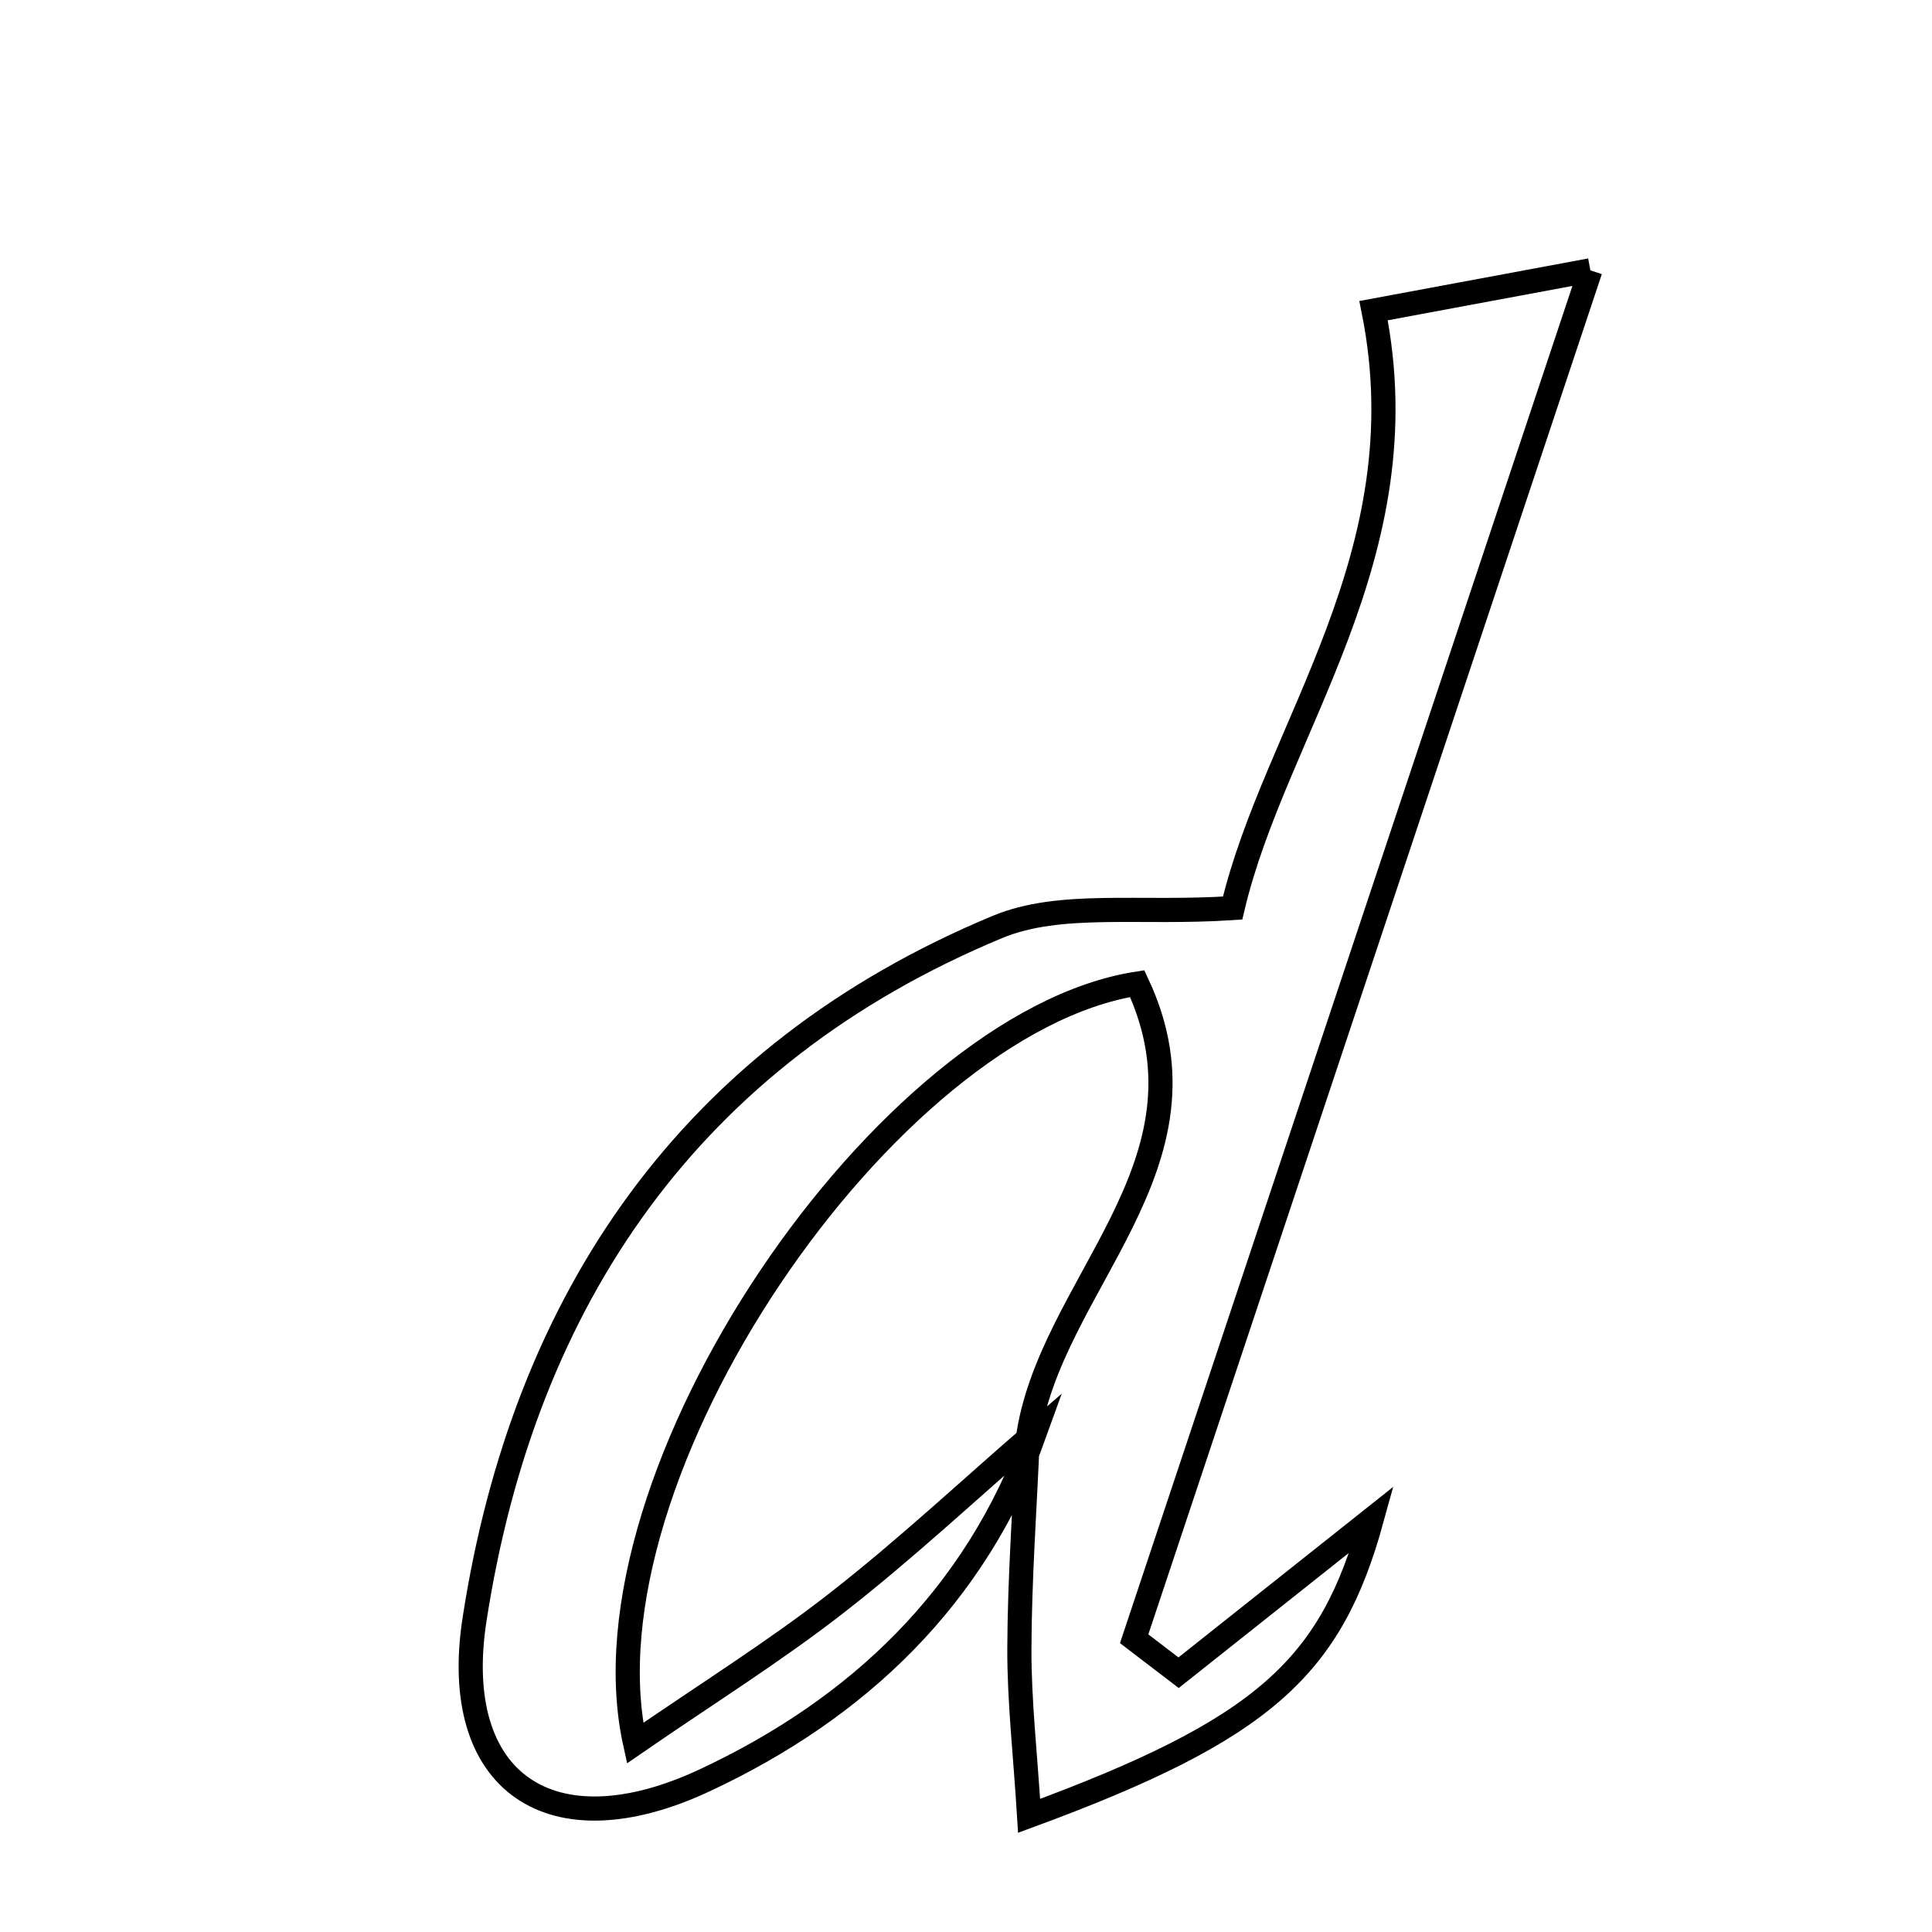 <svg xmlns="http://www.w3.org/2000/svg" viewBox="0.0 0.0 24.0 24.0" height="200px" width="200px"><path fill="none" stroke="black" stroke-width=".3" stroke-opacity="1.0"  filling="0" d="M19.756 3.358 C17.78 9.284 15.935 14.821 14.089 20.357 C14.273 20.497 14.457 20.638 14.641 20.779 C15.444 20.141 16.246 19.504 17.04 18.874 C16.533 20.717 15.701 21.483 12.784 22.557 C12.736 21.784 12.661 21.132 12.663 20.482 C12.666 19.617 12.729 18.753 12.766 17.888 C13.023 15.961 15.183 14.471 14.127 12.219 C11.014 12.704 7.154 18.328 7.889 21.654 C8.794 21.03 9.632 20.508 10.406 19.903 C11.253 19.242 12.041 18.504 12.855 17.8 C12.122 19.843 10.651 21.231 8.749 22.118 C6.85 23.005 5.581 22.149 5.895 20.117 C6.51 16.132 8.58 13.101 12.388 11.516 C13.17 11.19 14.158 11.358 15.312 11.28 C15.837 9.052 17.673 6.898 17.063 3.859 C17.743 3.732 18.53 3.586 19.756 3.358"></path></svg>